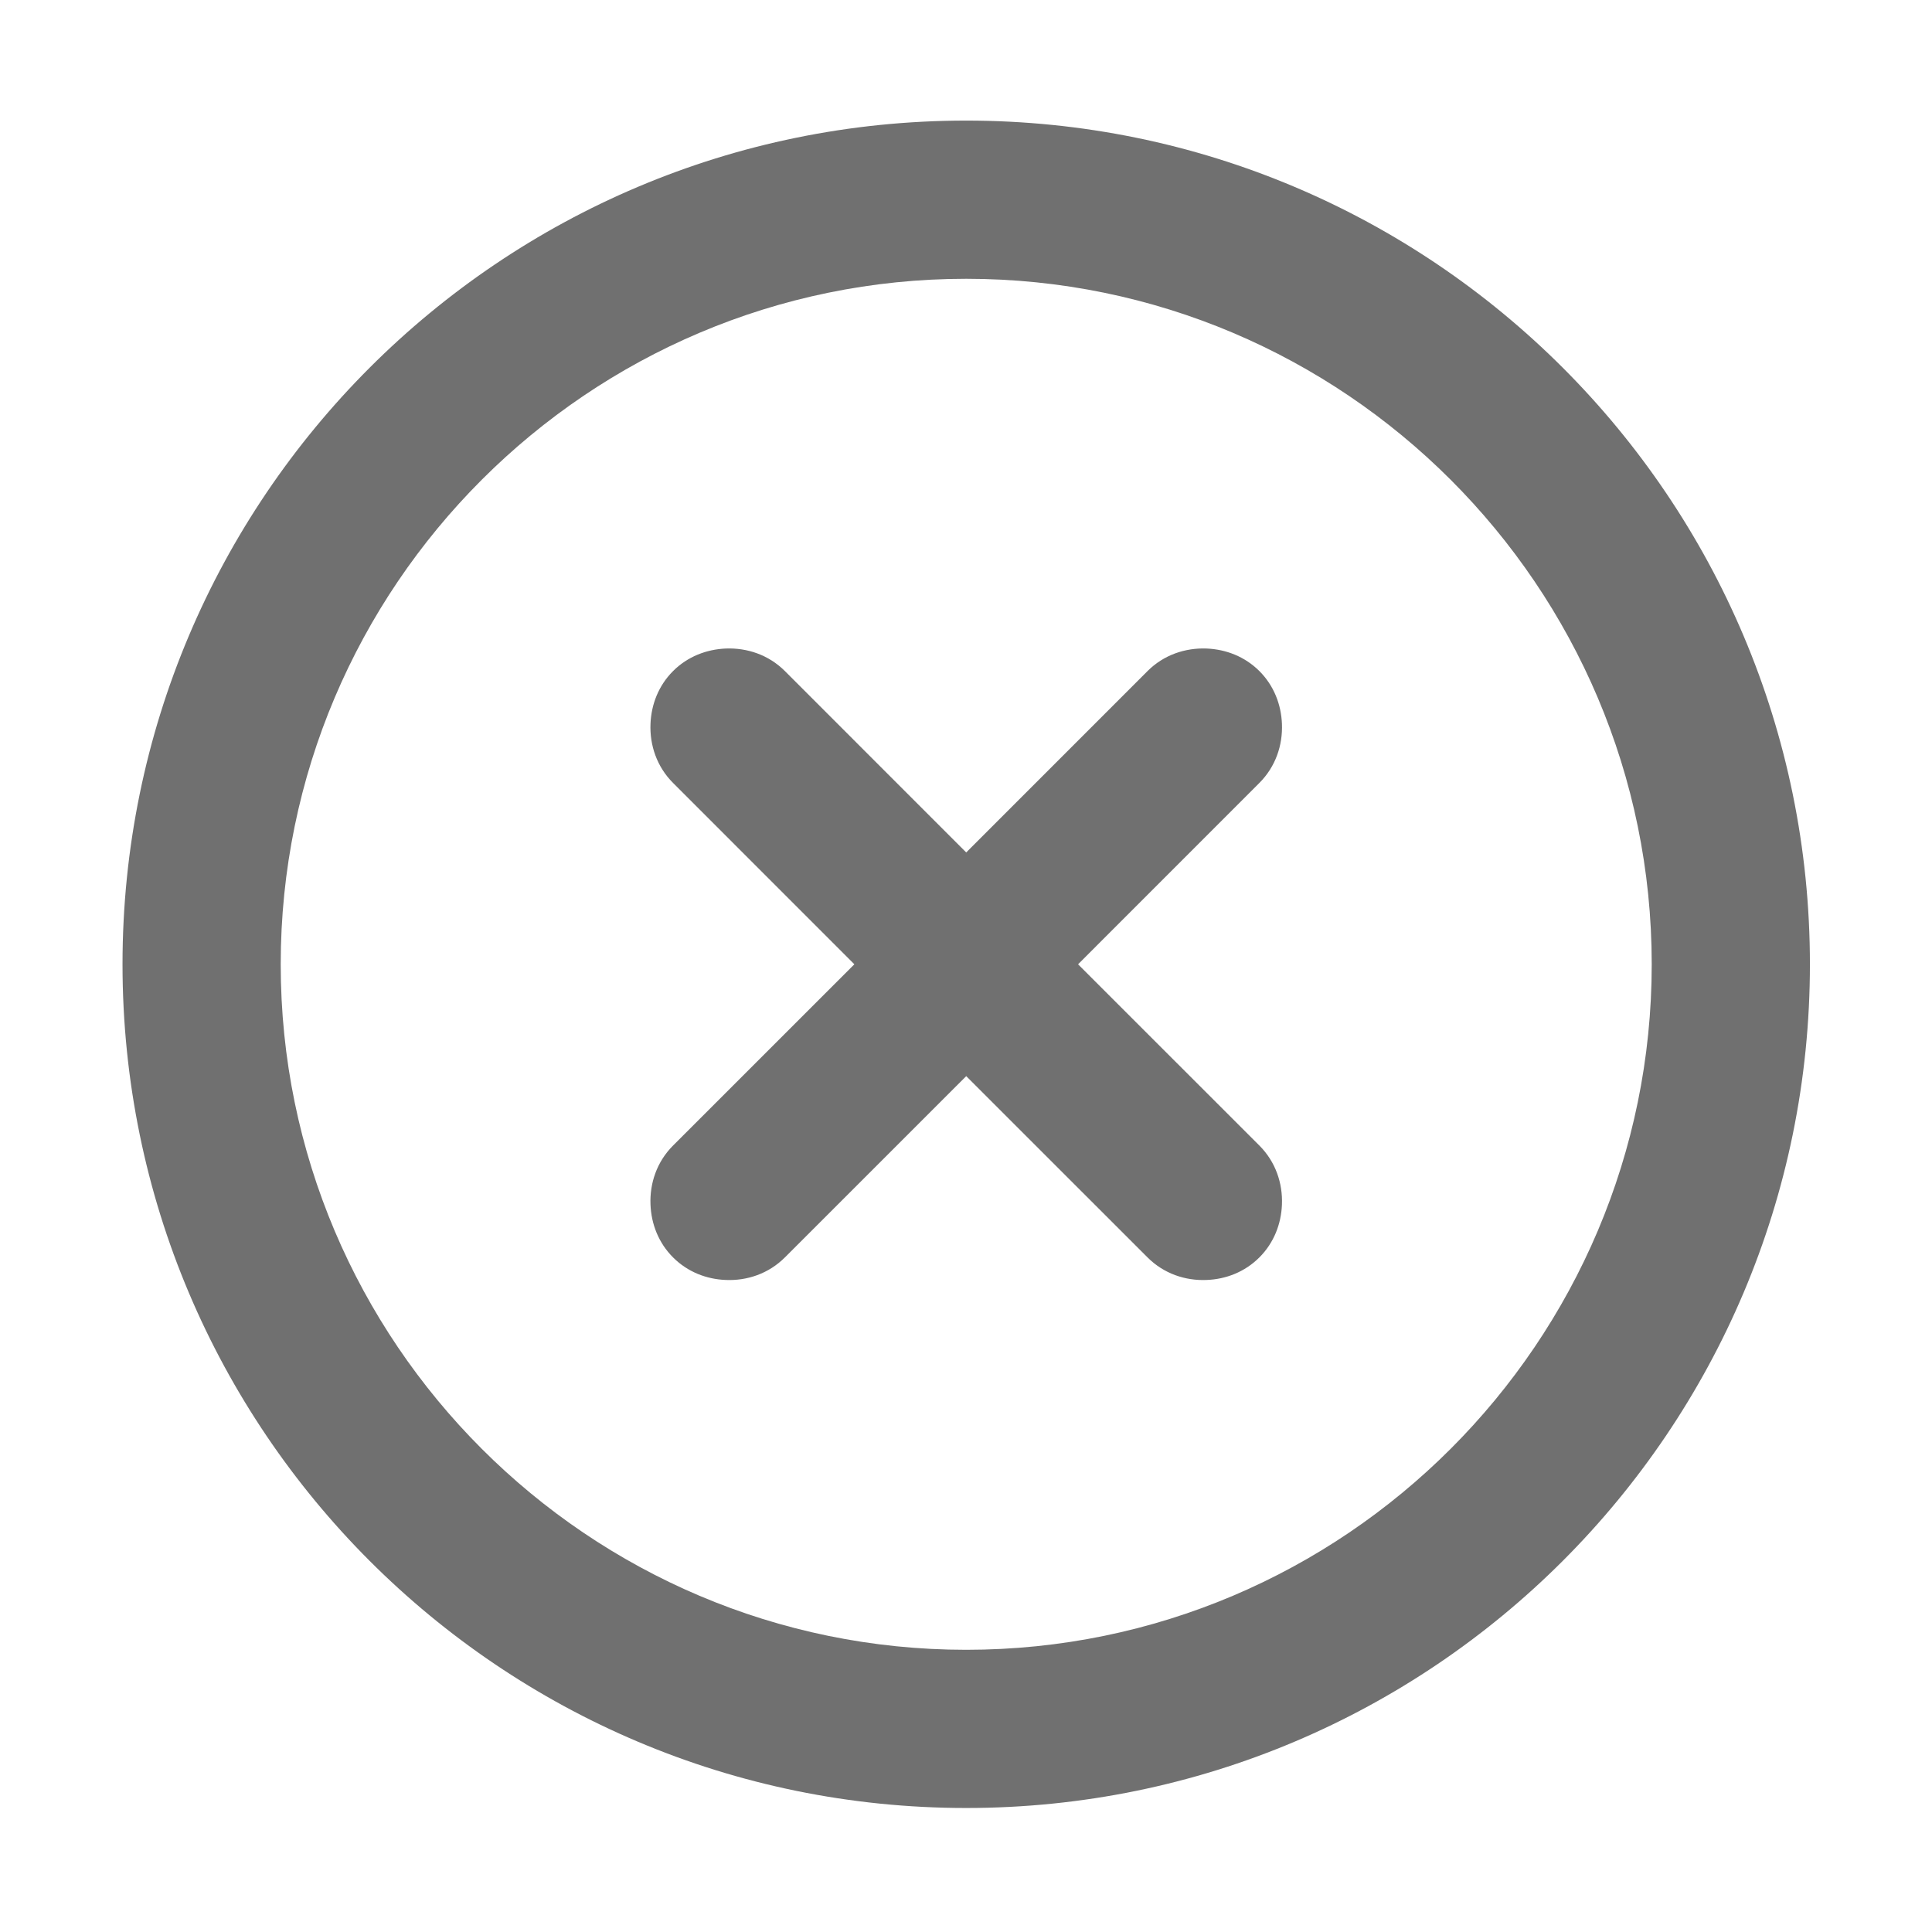 <?xml version="1.0" standalone="no"?><!DOCTYPE svg PUBLIC "-//W3C//DTD SVG 1.1//EN" "http://www.w3.org/Graphics/SVG/1.1/DTD/svg11.dtd"><svg t="1537927889351" class="icon" style="" viewBox="0 0 1024 1024" version="1.1" xmlns="http://www.w3.org/2000/svg" p-id="1049" xmlns:xlink="http://www.w3.org/1999/xlink" width="200" height="200"><defs><style type="text/css"></style></defs><path d="M679.453 383.633c-0.409-10.153-4.201-20.196-11.954-27.949-7.752-7.749-17.768-11.517-27.948-11.954-11.301-0.437-22.709 3.331-31.336 11.954l-96.1 96.127-96.101-96.127c-8.625-8.623-20.034-12.391-31.334-11.954-10.152 0.437-20.196 4.205-27.949 11.954-7.753 7.752-11.545 17.795-11.954 27.949-0.465 11.299 3.328 22.708 11.954 31.334l96.1 96.127-96.1 96.074c-8.626 8.625-12.419 20.034-11.954 31.334 0.409 10.152 4.202 20.196 11.954 27.949 7.752 7.752 17.795 11.573 27.949 11.956 11.299 0.49 22.708-3.331 31.334-11.956l96.101-96.073 96.1 96.073c8.626 8.625 20.034 12.445 31.336 11.956 10.179-0.384 20.195-4.204 27.948-11.956 7.753-7.752 11.544-17.796 11.954-27.949 0.464-11.299-3.328-22.708-11.954-31.334l-96.1-96.074 96.1-96.127C676.126 406.342 679.917 394.933 679.453 383.633zM512.116 63.917c-246.953 0-447.179 200.227-447.179 447.179 0 246.953 200.225 447.178 447.179 447.178 246.953 0 447.179-200.224 447.179-447.178C959.295 264.144 759.07 63.917 512.116 63.917zM512.116 874.427c-200.334 0-363.332-162.996-363.332-363.333 0-200.334 162.999-363.333 363.332-363.333s363.333 162.999 363.333 363.333C875.449 711.431 712.45 874.427 512.116 874.427z" p-id="1050" data-spm-anchor-id="a313x.7781069.0.i0" fill="#707070"></path></svg>